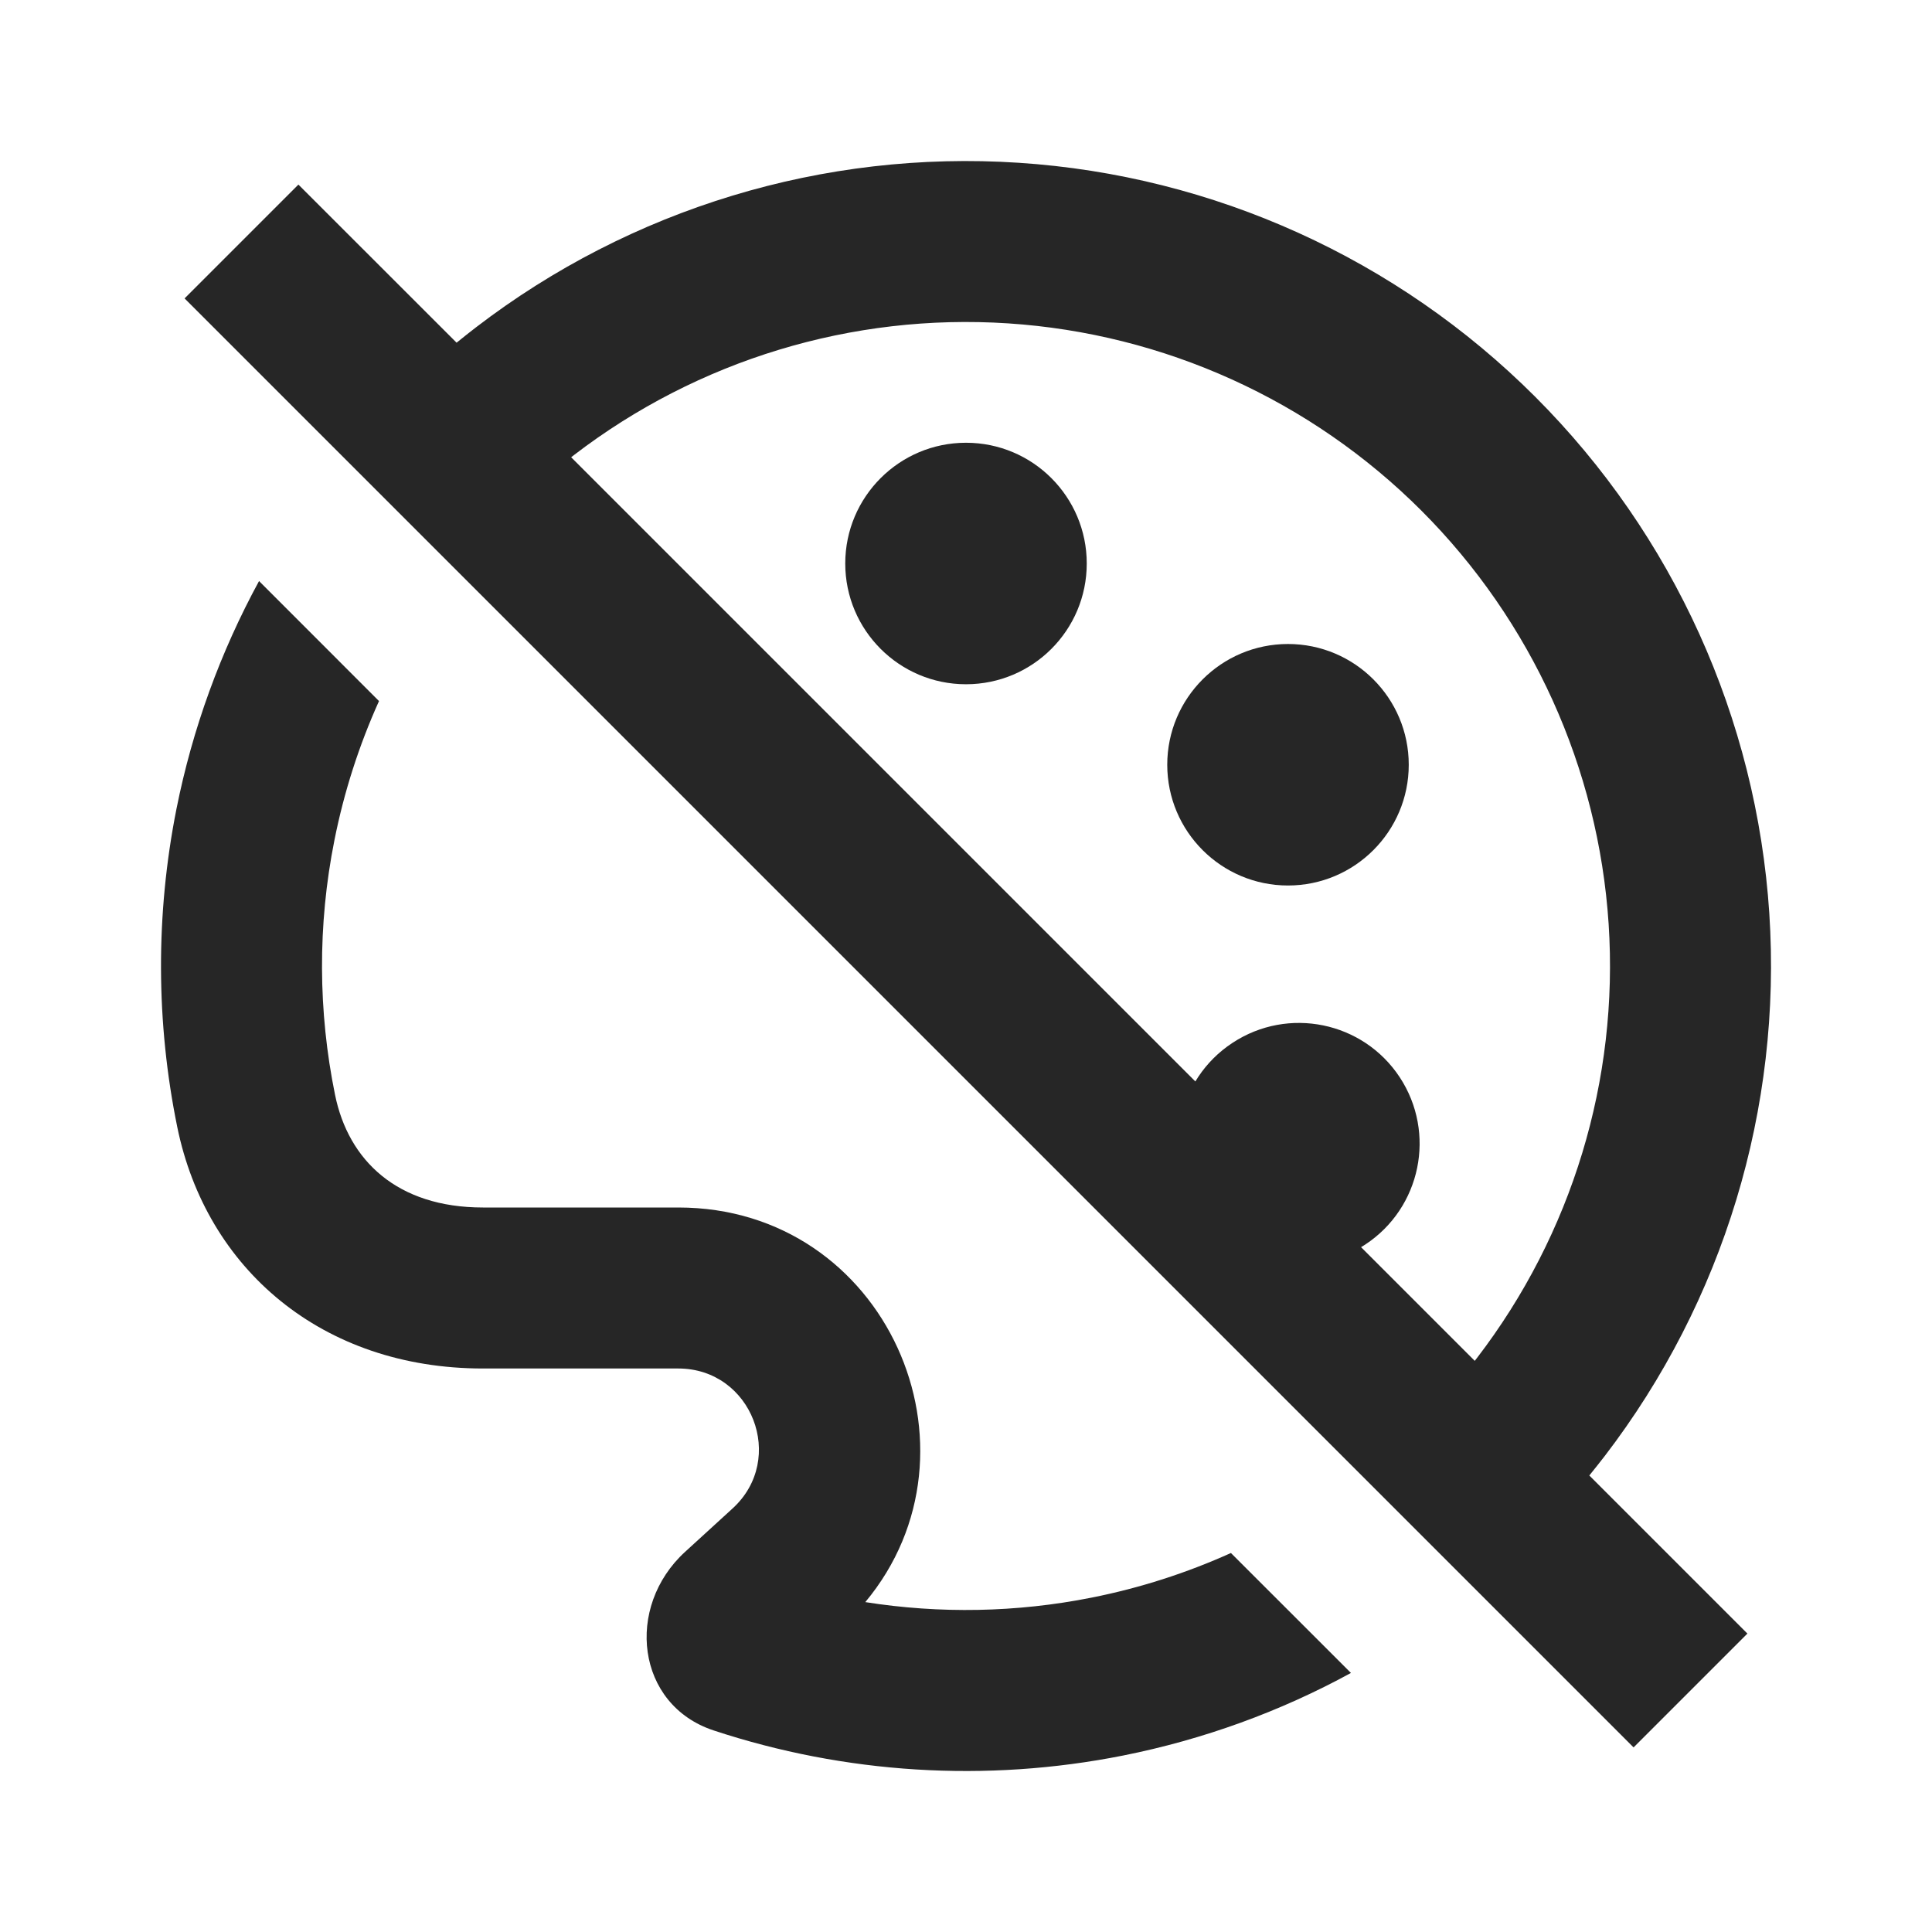 <svg width="24" height="24" viewBox="0 0 24 24" fill="none" xmlns="http://www.w3.org/2000/svg">
<path d="M4.154 10.439C4.273 9.839 4.46 9.259 4.708 8.709L3.218 7.218C2.739 8.098 2.391 9.051 2.192 10.049C1.931 11.364 1.938 12.707 2.202 14C2.562 15.763 4 17 6 17H8.426C9.338 17 9.774 18.122 9.101 18.738L8.51 19.278C7.762 19.963 7.902 21.178 8.865 21.496C10.494 22.034 12.246 22.147 13.951 21.808C14.949 21.609 15.903 21.262 16.782 20.782L15.291 19.292C14.741 19.54 14.161 19.727 13.561 19.846C12.627 20.032 11.675 20.048 10.749 19.902C12.325 18.012 11.015 15 8.426 15H6C4.935 15 4.328 14.417 4.162 13.6C3.951 12.566 3.944 11.491 4.154 10.439Z" fill="#262626"/>
<path fill-rule="evenodd" clip-rule="evenodd" d="M19.743 18.329L21.707 20.293L20.293 21.707L2.293 3.707L3.707 2.293L5.672 4.257C5.751 4.193 5.831 4.129 5.912 4.067C7.837 2.59 10.233 1.863 12.654 2.022C15.075 2.18 17.356 3.214 19.071 4.929C20.787 6.645 21.82 8.925 21.979 11.346C22.137 13.767 21.41 16.163 19.934 18.088C19.871 18.169 19.808 18.249 19.743 18.329ZM7.095 5.68L18.32 16.905C18.329 16.894 18.338 16.882 18.347 16.87C19.528 15.33 20.11 13.414 19.983 11.477C19.856 9.54 19.029 7.716 17.657 6.343C16.285 4.971 14.46 4.144 12.523 4.017C10.586 3.89 8.67 4.472 7.13 5.653C7.118 5.662 7.106 5.671 7.095 5.68Z" fill="#262626"/>
<path d="M13.5 7C13.5 7.828 12.829 8.5 12 8.5C11.172 8.5 10.5 7.828 10.5 7C10.5 6.172 11.172 5.5 12 5.5C12.829 5.5 13.5 6.172 13.5 7Z" fill="#262626"/>
<path d="M17.5 9.5C17.5 10.328 16.828 11 16 11C15.172 11 14.5 10.328 14.5 9.5C14.5 8.672 15.172 8 16 8C16.828 8 17.5 8.672 17.5 9.5Z" fill="#262626"/>
<path d="M16.96 15.46C16.269 15.916 15.338 15.724 14.883 15.032C14.427 14.341 14.618 13.41 15.31 12.955C16.002 12.499 16.932 12.69 17.388 13.382C17.843 14.074 17.652 15.004 16.96 15.46Z" fill="#262626"/>
</svg>
